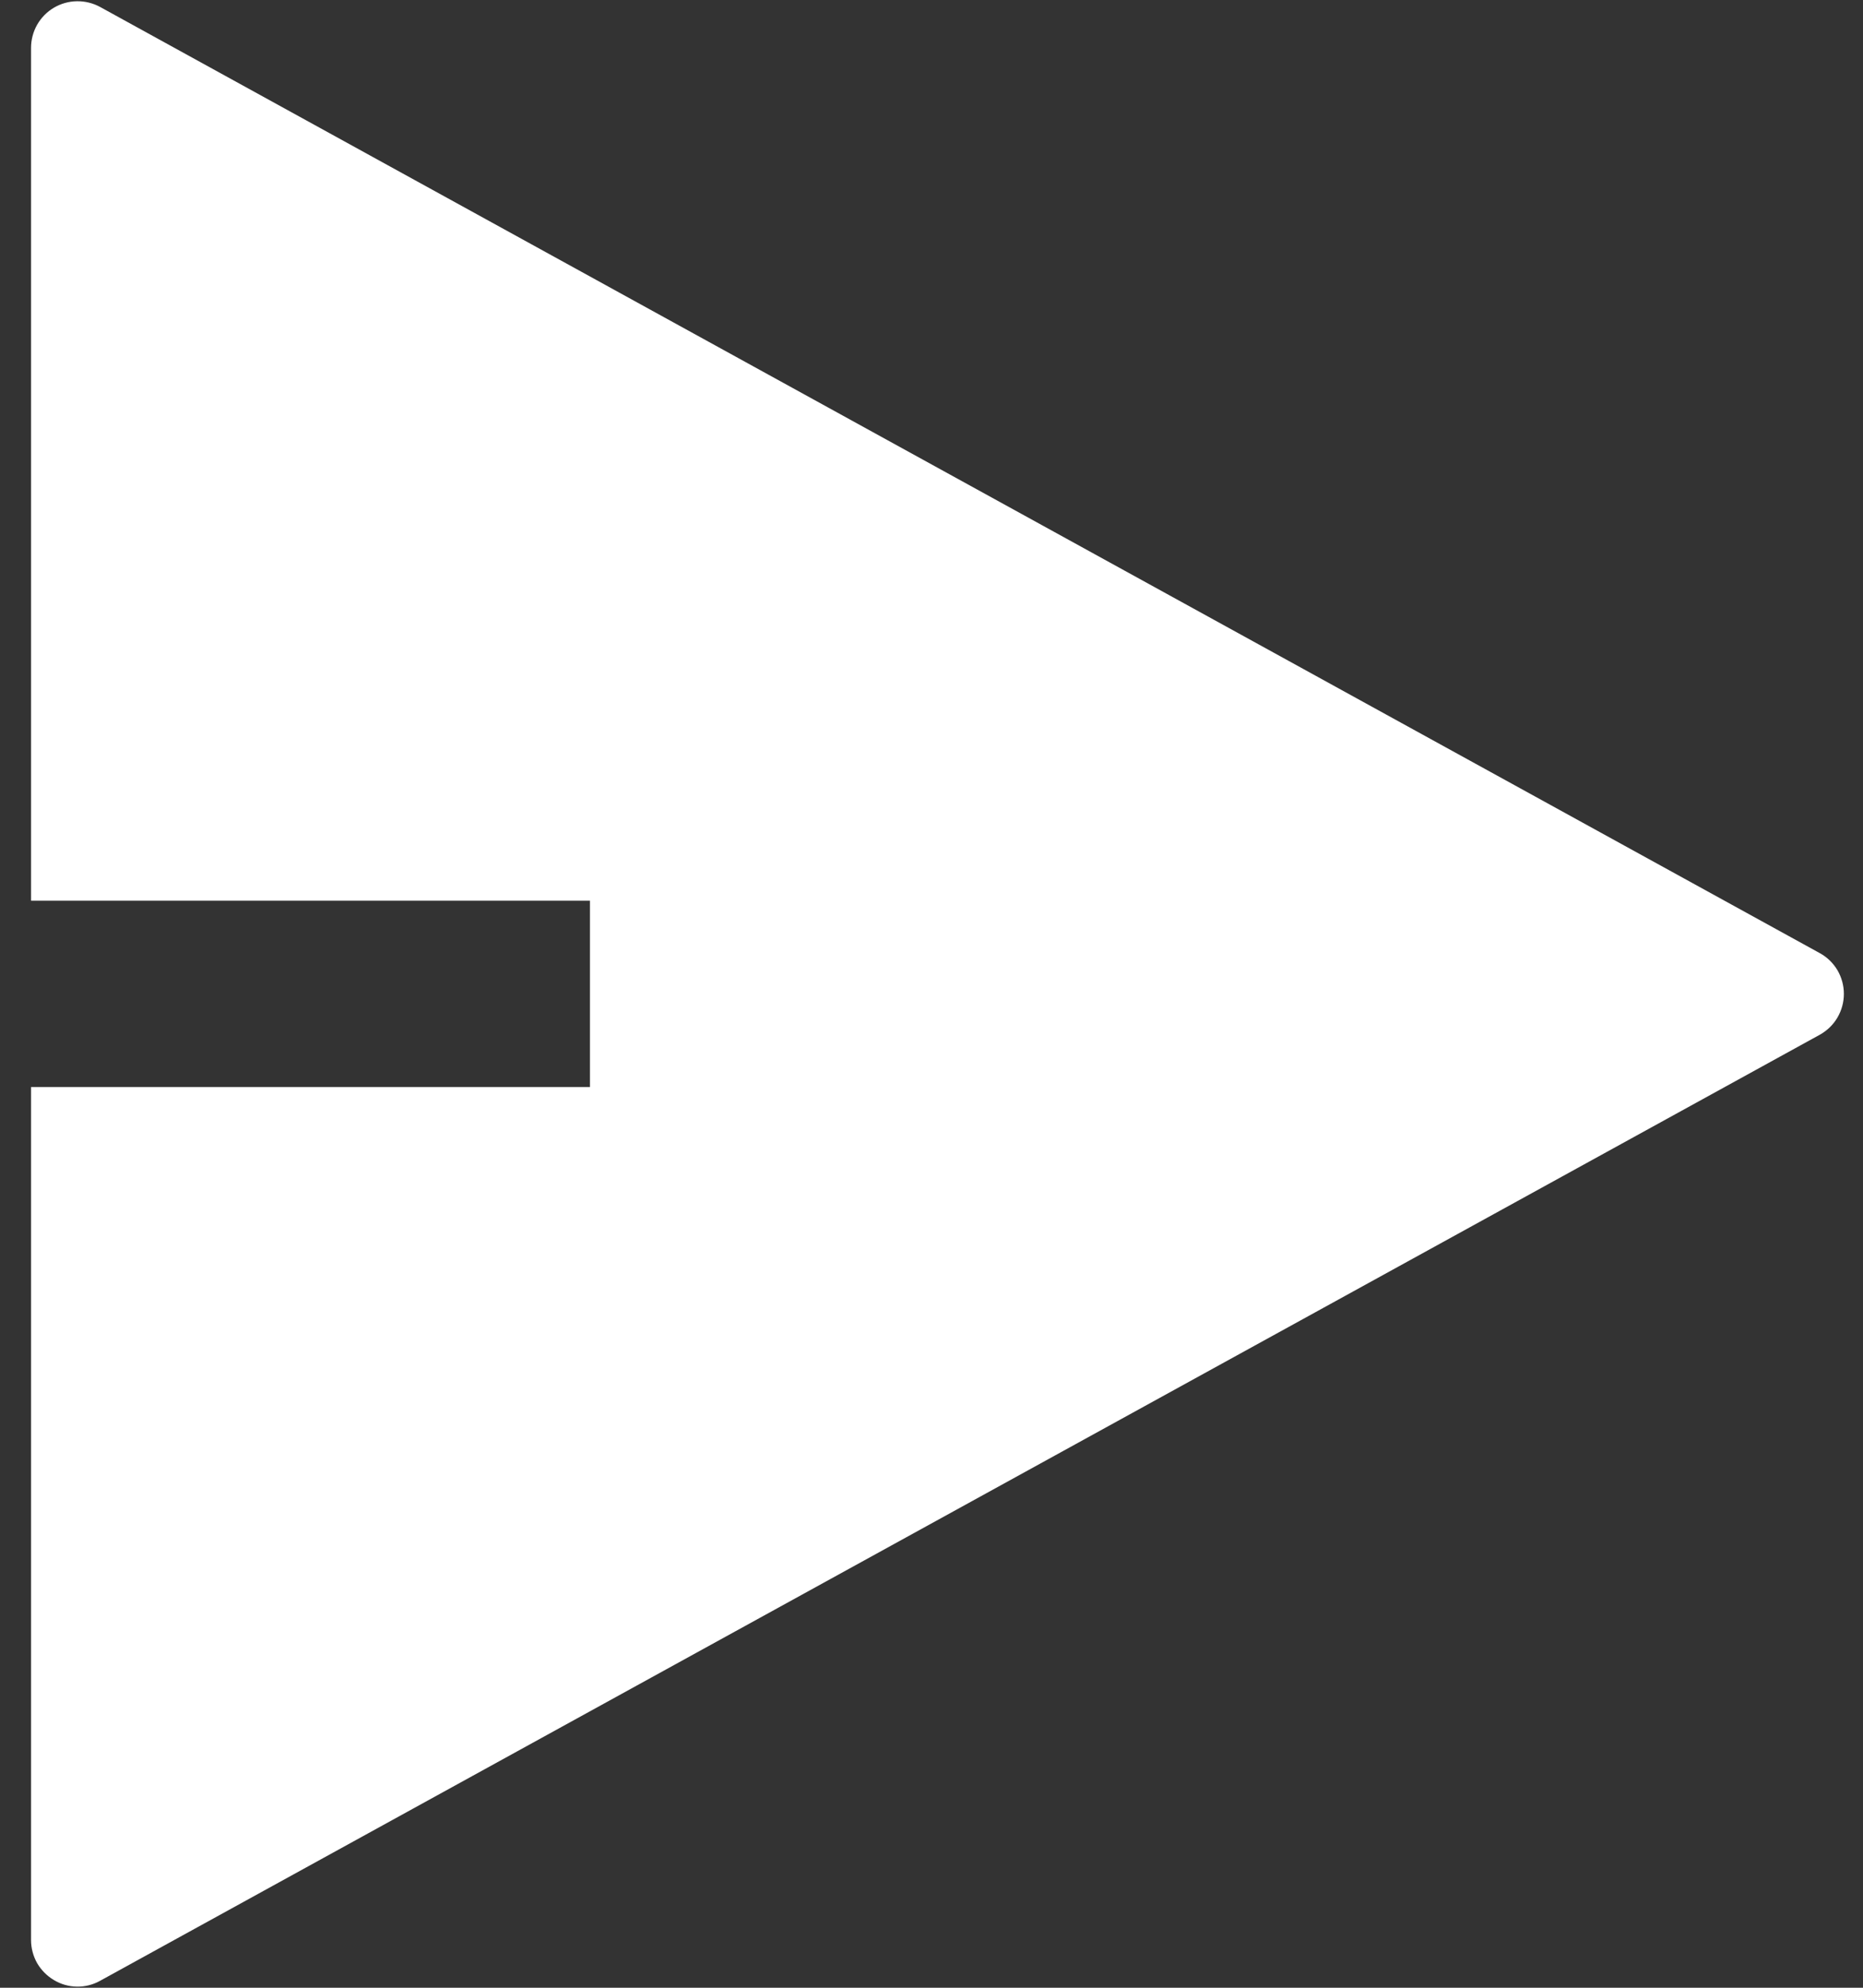 <svg width="15" height="16" viewBox="0 0 15 16" fill="none" xmlns="http://www.w3.org/2000/svg">
<rect x="0" y="0" width="15" height="16" fill="#333333" stroke="none"/>
<path d="M0.25 8.75H4.75V7.25H0.25V0.385C0.25 0.32 0.267 0.256 0.299 0.199C0.332 0.142 0.378 0.095 0.434 0.062C0.49 0.029 0.554 0.011 0.619 0.01C0.684 0.009 0.749 0.025 0.806 0.056L14.652 7.672C14.711 7.704 14.76 7.752 14.794 7.809C14.828 7.867 14.846 7.933 14.846 8C14.846 8.067 14.828 8.133 14.794 8.191C14.76 8.249 14.711 8.296 14.652 8.329L0.806 15.944C0.749 15.976 0.684 15.992 0.619 15.991C0.554 15.99 0.49 15.972 0.434 15.938C0.378 15.905 0.332 15.858 0.299 15.802C0.267 15.745 0.25 15.681 0.25 15.616V8.75Z" fill="white"/>
</svg>
